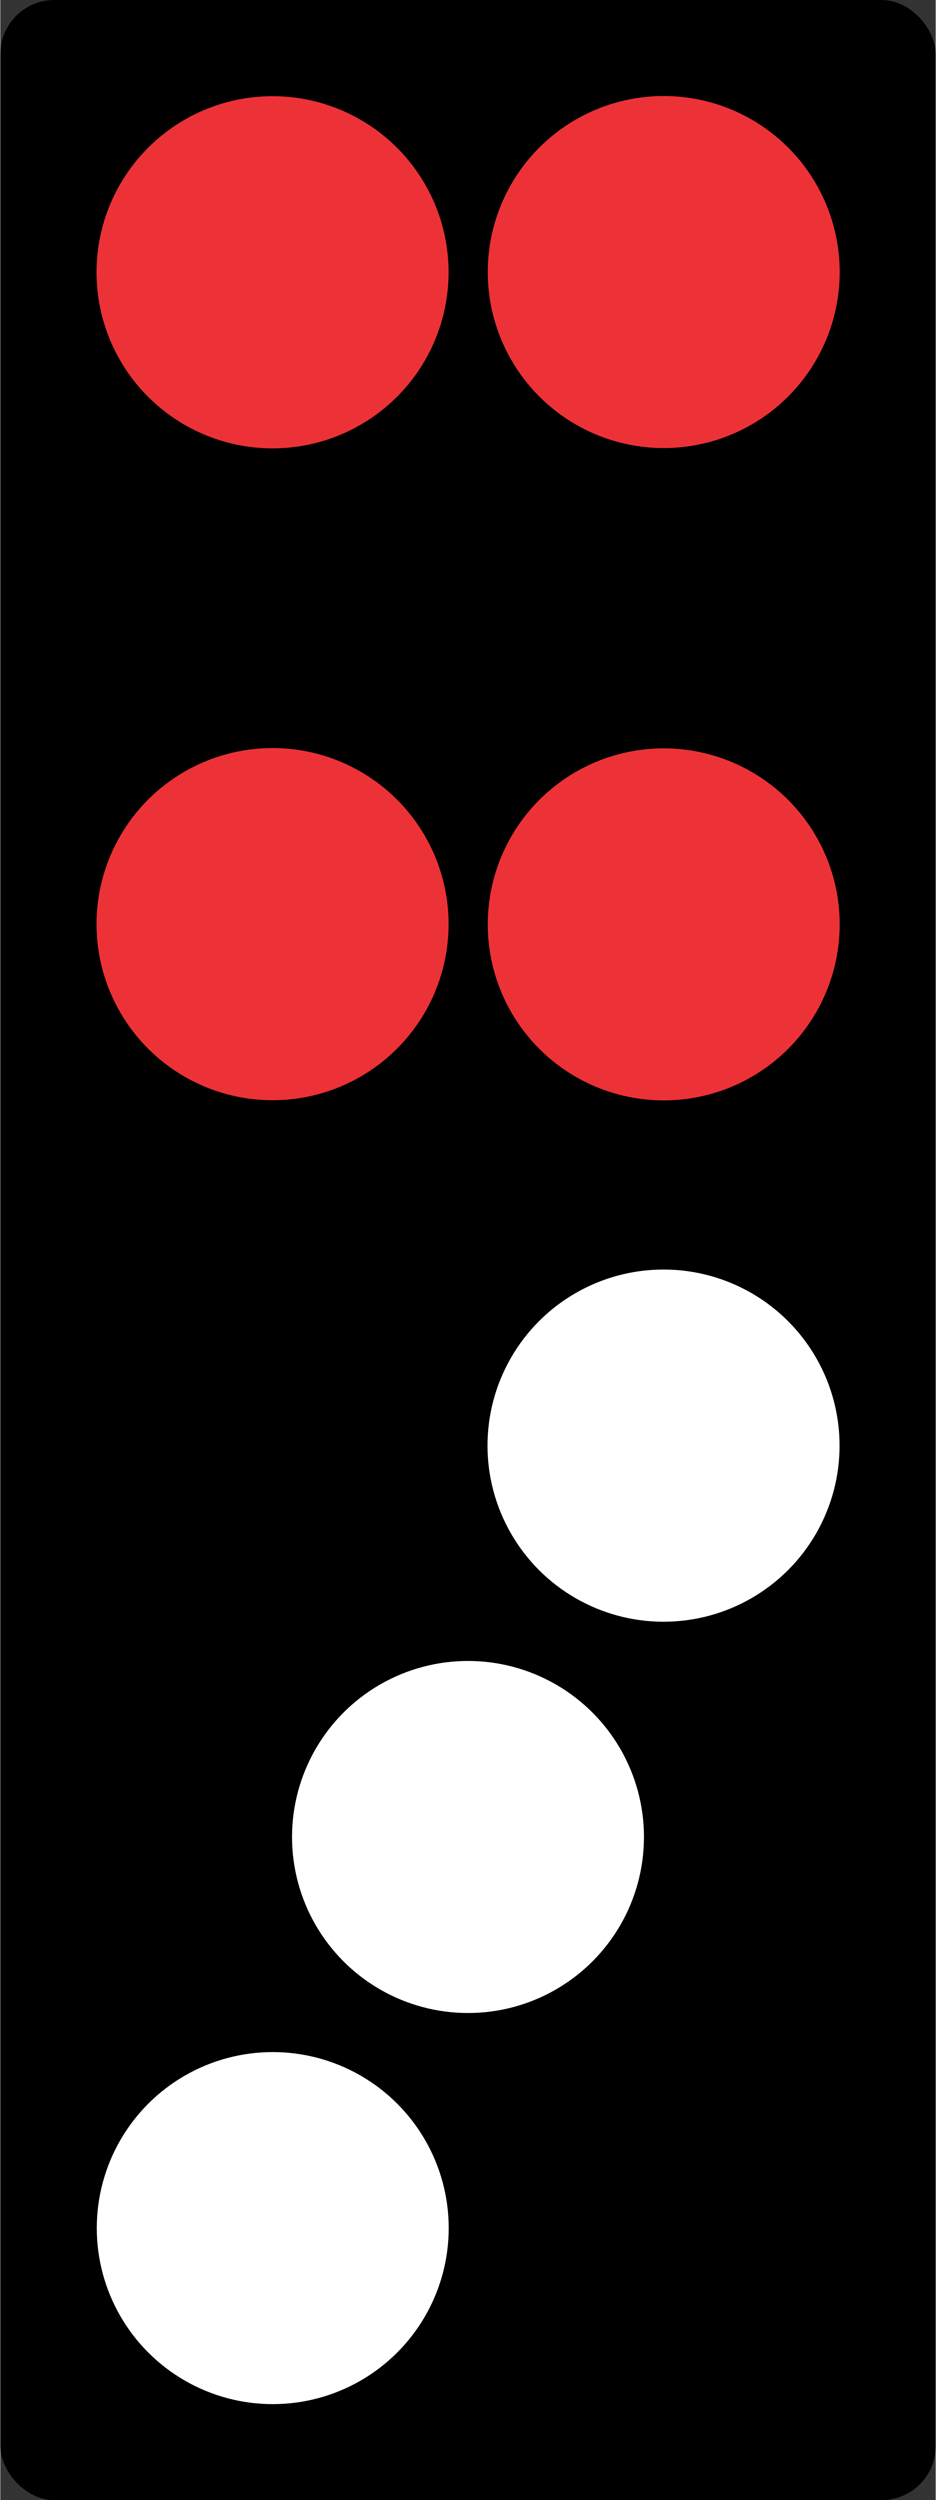 <?xml version="1.0" encoding="UTF-8"?>
<!DOCTYPE svg PUBLIC "-//W3C//DTD SVG 1.1//EN" "http://www.w3.org/Graphics/SVG/1.1/DTD/svg11.dtd">
<!-- Creator: CorelDRAW 2018 (64-Bit) -->
<svg xmlns="http://www.w3.org/2000/svg" xml:space="preserve" width="0.382in" height="1.02in" version="1.1" style="shape-rendering:geometricPrecision; text-rendering:geometricPrecision; image-rendering:optimizeQuality; fill-rule:evenodd; clip-rule:evenodd"
viewBox="0 0 19.88 53.12"
 xmlns:xlink="http://www.w3.org/1999/xlink">
 <rect x="0" y="0" width="19.88" height="53.12" fill="#333333" stroke="none"/>
 <defs>
  <style type="text/css">
   <![CDATA[
    .fil0 {fill:black}
    .fil2 {fill:#ED3237}
    .fil1 {fill:white}
   ]]>
  </style>
 </defs>
 <g id="Layer_x0020_1">
  <g id="_2141752783824">
   <rect class="fil0" x="-0" width="19.88" height="53.12" rx="1.15" ry="1.15"/>
   <circle class="fil1" cx="5.79" cy="47.34" r="3.74"/>
   <circle class="fil1" transform="matrix(-1.009E-14 -0.381 0.381 -1.009E-14 14.096 30.715)" r="9.82"/>
   <circle class="fil2" transform="matrix(1.009E-14 -0.381 -0.381 -1.009E-14 5.786 19.635)" r="9.82"/>
   <circle class="fil2" transform="matrix(1.009E-14 -0.381 -0.381 -1.009E-14 5.786 5.785)" r="9.82"/>
   <circle class="fil1" cx="9.94" cy="39.03" r="3.74"/>
   <circle class="fil2" cx="14.1" cy="19.64" r="3.74"/>
   <circle class="fil2" cx="14.1" cy="5.78" r="3.74"/>
  </g>
 </g>
</svg>
